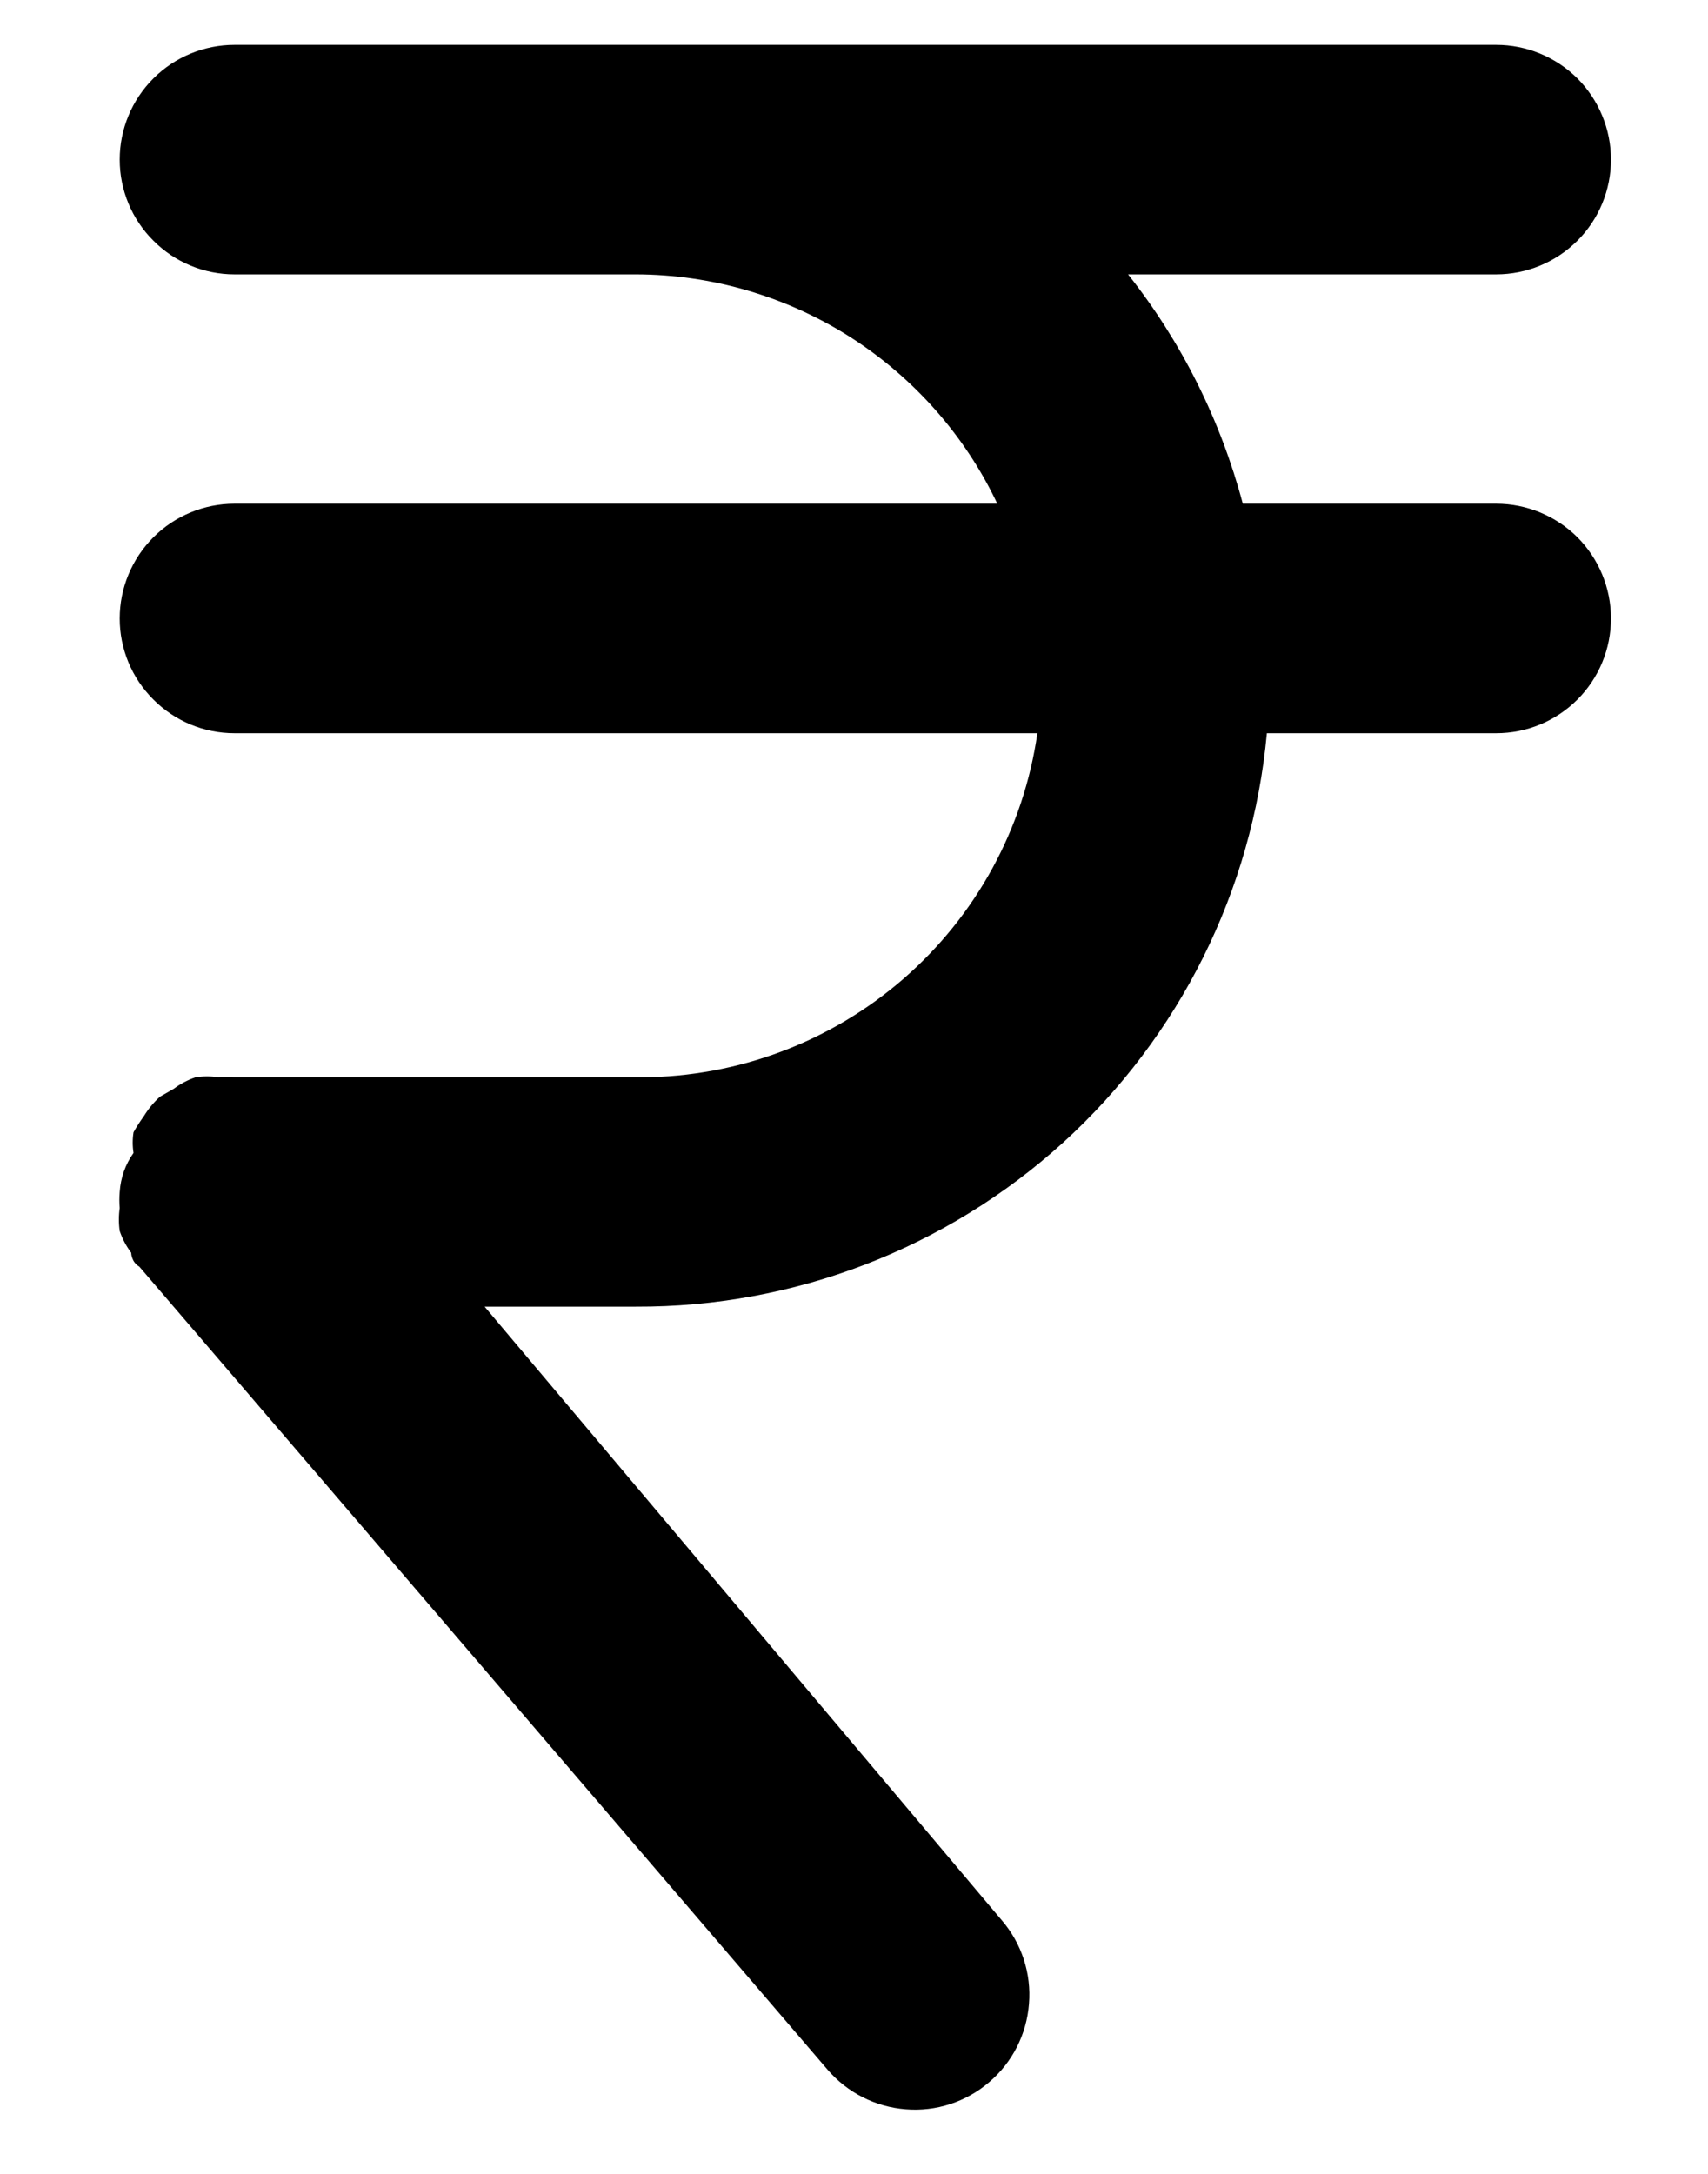 <svg width="11" height="14" viewBox="0 0 11 14" fill="none" xmlns="http://www.w3.org/2000/svg">
<path d="M9.636 3.244H8.004C7.861 2.706 7.61 2.203 7.265 1.767H9.636C9.832 1.767 10.02 1.689 10.159 1.55C10.297 1.412 10.375 1.224 10.375 1.028C10.375 0.832 10.297 0.644 10.159 0.505C10.02 0.367 9.832 0.289 9.636 0.289H1.51C1.314 0.289 1.126 0.367 0.988 0.505C0.849 0.644 0.771 0.832 0.771 1.028C0.771 1.224 0.849 1.412 0.988 1.55C1.126 1.689 1.314 1.767 1.51 1.767H4.096C4.583 1.768 5.061 1.908 5.473 2.169C5.884 2.431 6.214 2.803 6.423 3.244H1.51C1.314 3.244 1.126 3.322 0.988 3.46C0.849 3.599 0.771 3.787 0.771 3.983C0.771 4.179 0.849 4.367 0.988 4.505C1.126 4.644 1.314 4.722 1.51 4.722H6.681C6.593 5.335 6.287 5.896 5.819 6.303C5.351 6.71 4.753 6.935 4.133 6.938H1.51C1.476 6.934 1.441 6.934 1.407 6.938C1.358 6.93 1.308 6.93 1.259 6.938C1.209 6.955 1.161 6.98 1.119 7.012L1.03 7.063C0.989 7.1 0.955 7.142 0.926 7.189C0.902 7.222 0.88 7.256 0.86 7.292C0.853 7.336 0.853 7.381 0.86 7.425C0.807 7.499 0.777 7.586 0.771 7.676C0.768 7.711 0.768 7.746 0.771 7.78C0.764 7.829 0.764 7.879 0.771 7.928C0.788 7.978 0.813 8.025 0.845 8.068C0.845 8.068 0.845 8.127 0.897 8.157L5.329 13.328C5.457 13.477 5.638 13.569 5.833 13.584C6.029 13.6 6.222 13.537 6.371 13.409C6.52 13.282 6.612 13.101 6.627 12.905C6.643 12.71 6.58 12.516 6.452 12.367L3.121 8.415H4.096C5.112 8.419 6.093 8.042 6.846 7.359C7.598 6.675 8.066 5.734 8.159 4.722H9.636C9.832 4.722 10.02 4.644 10.159 4.505C10.297 4.367 10.375 4.179 10.375 3.983C10.375 3.787 10.297 3.599 10.159 3.46C10.02 3.322 9.832 3.244 9.636 3.244Z" fill="black"/>
</svg>
